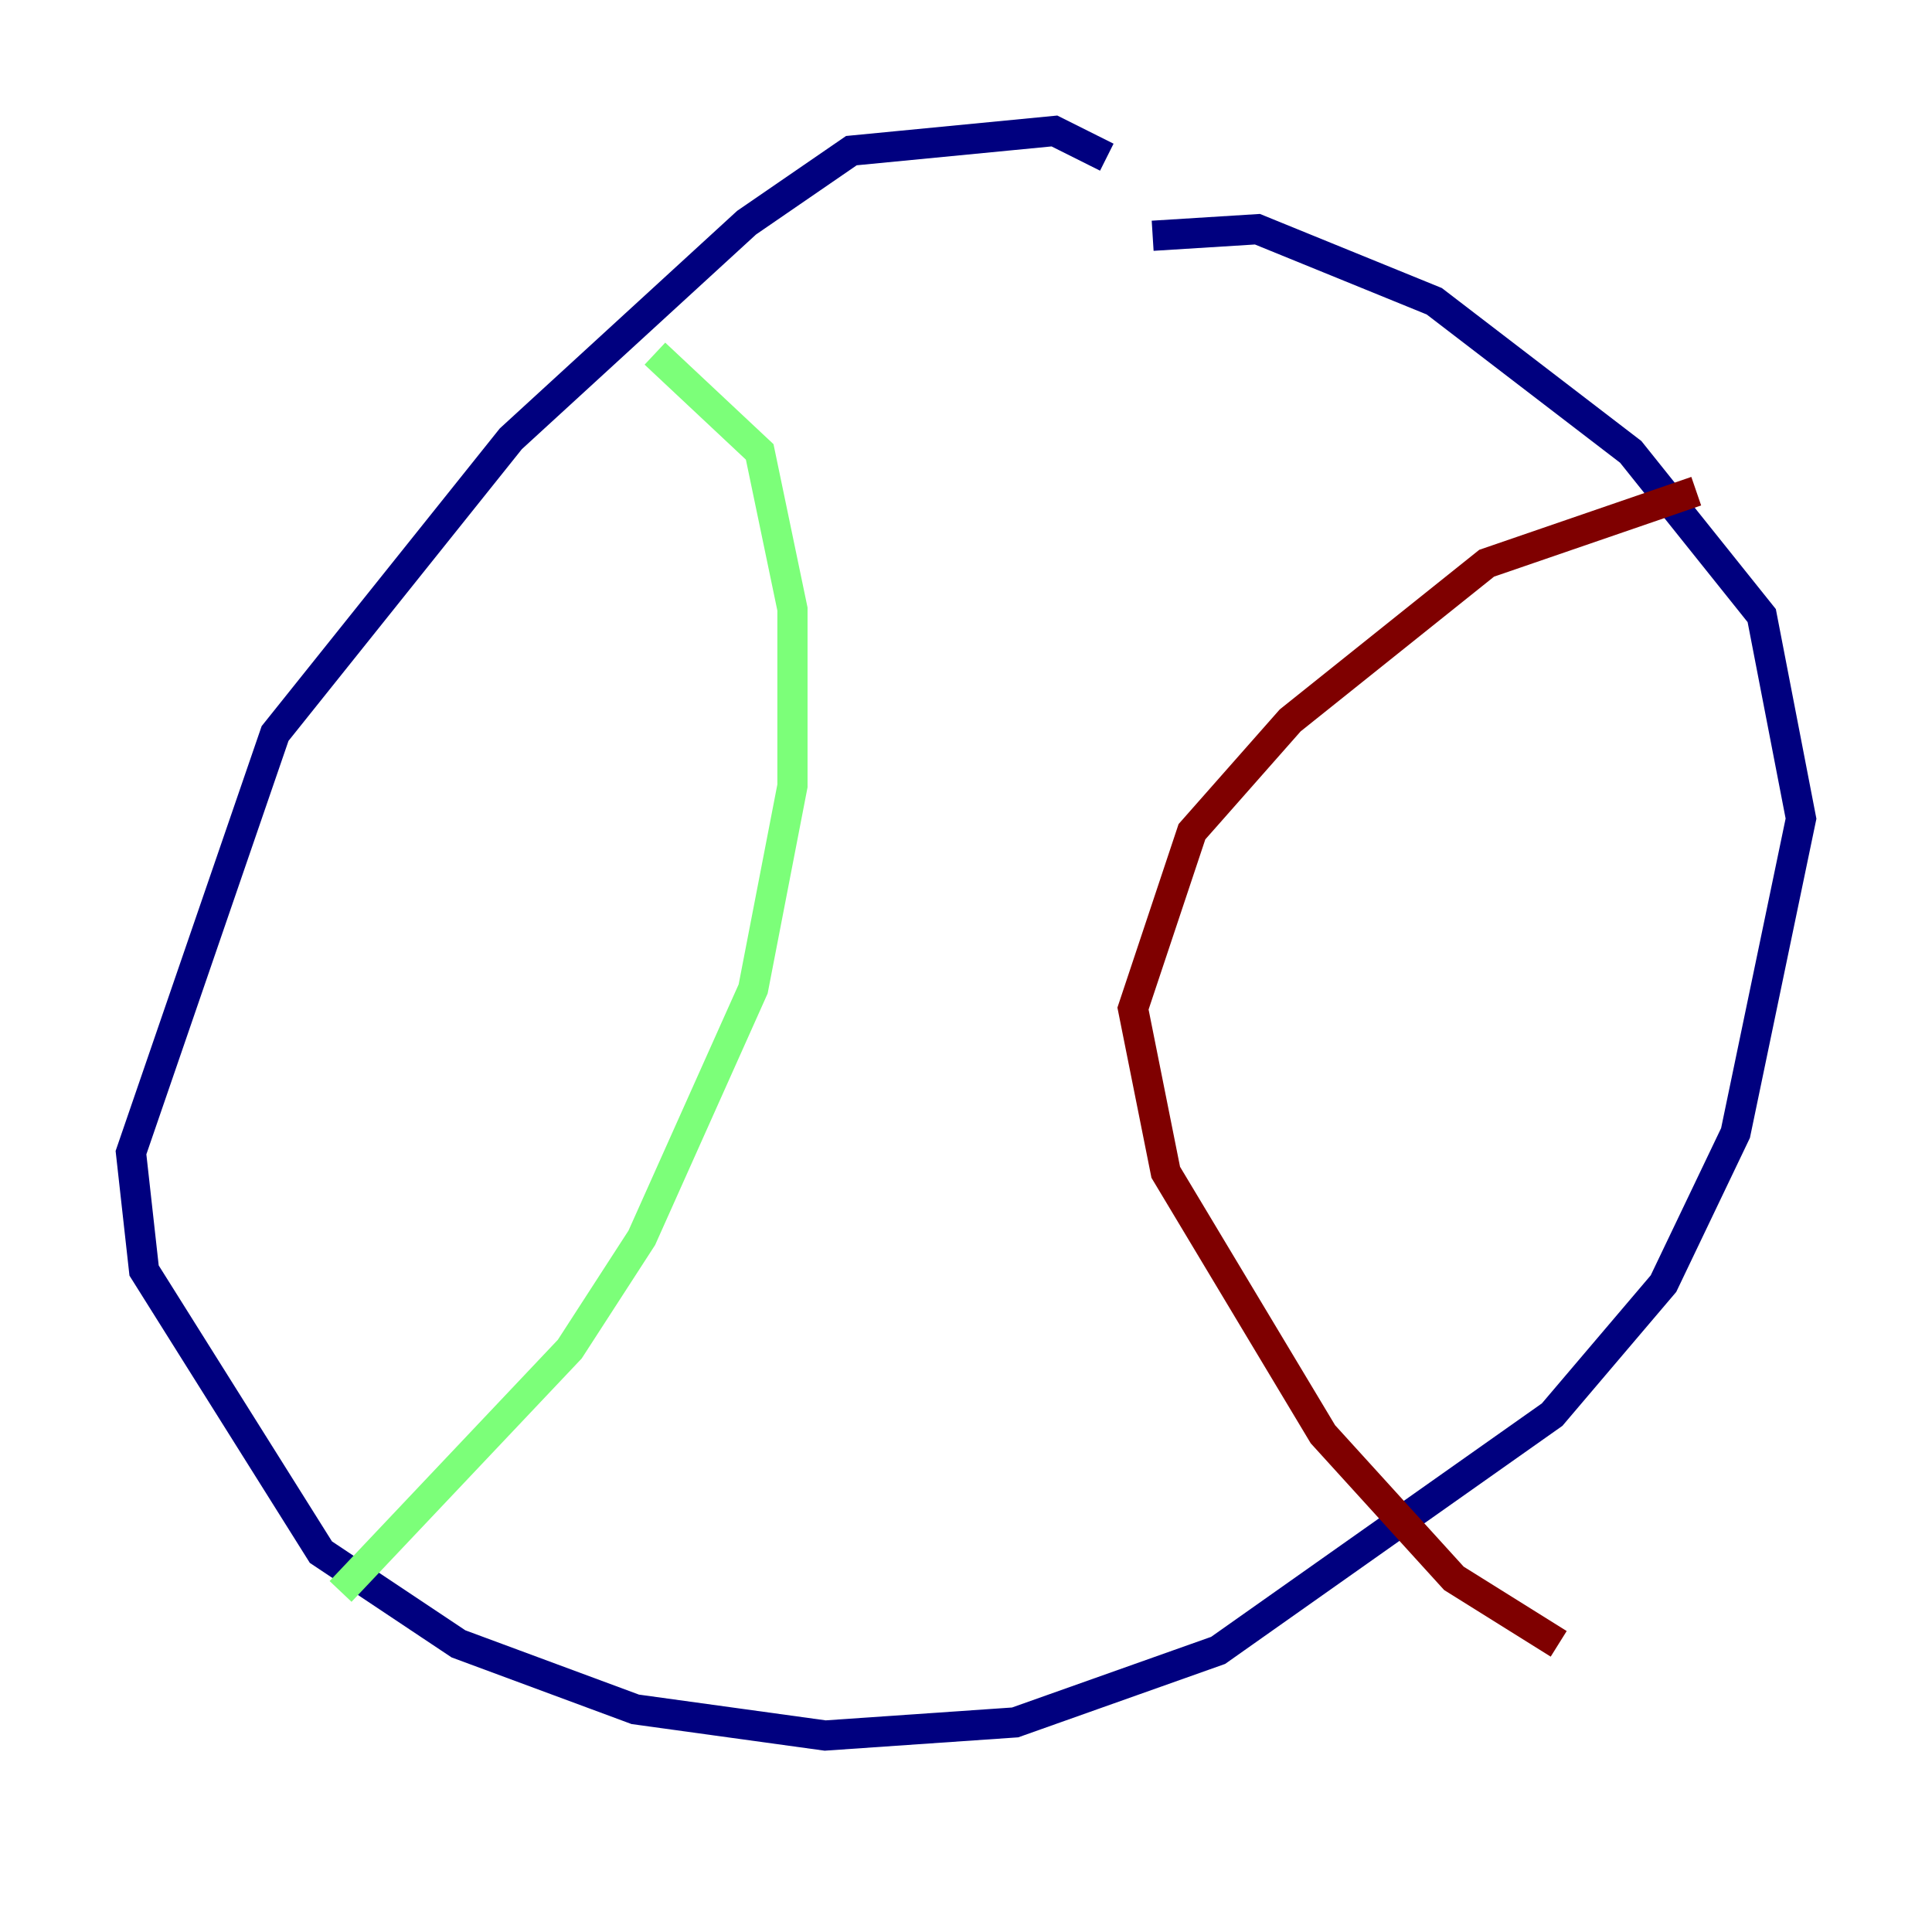 <?xml version="1.0" encoding="utf-8" ?>
<svg baseProfile="tiny" height="128" version="1.2" viewBox="0,0,128,128" width="128" xmlns="http://www.w3.org/2000/svg" xmlns:ev="http://www.w3.org/2001/xml-events" xmlns:xlink="http://www.w3.org/1999/xlink"><defs /><polyline fill="none" points="73.329,10.414 69.858,8.678 56.407,9.98 49.464,14.752 33.844,29.071 18.224,48.597 8.678,76.366 9.546,84.176 21.261,102.834 30.373,108.909 42.088,113.248 54.671,114.983 67.254,114.115 80.705,109.342 102.834,93.722 110.21,85.044 114.983,75.064 119.322,54.237 116.719,40.786 108.041,29.939 95.024,19.959 83.308,15.186 76.366,15.62" stroke="#00007f" stroke-width="2" /><polyline fill="none" points="43.39,23.43 50.332,29.939 52.502,40.352 52.502,52.068 49.898,65.519 42.522,82.007 37.749,89.383 22.563,105.437" stroke="#7cff79" stroke-width="2" /><polyline fill="none" points="112.38,32.542 98.495,37.315 85.478,47.729 78.969,55.105 75.064,66.82 77.234,77.668 87.647,95.024 96.325,104.57 103.268,108.909" stroke="#7f0000" stroke-width="2" /></svg>